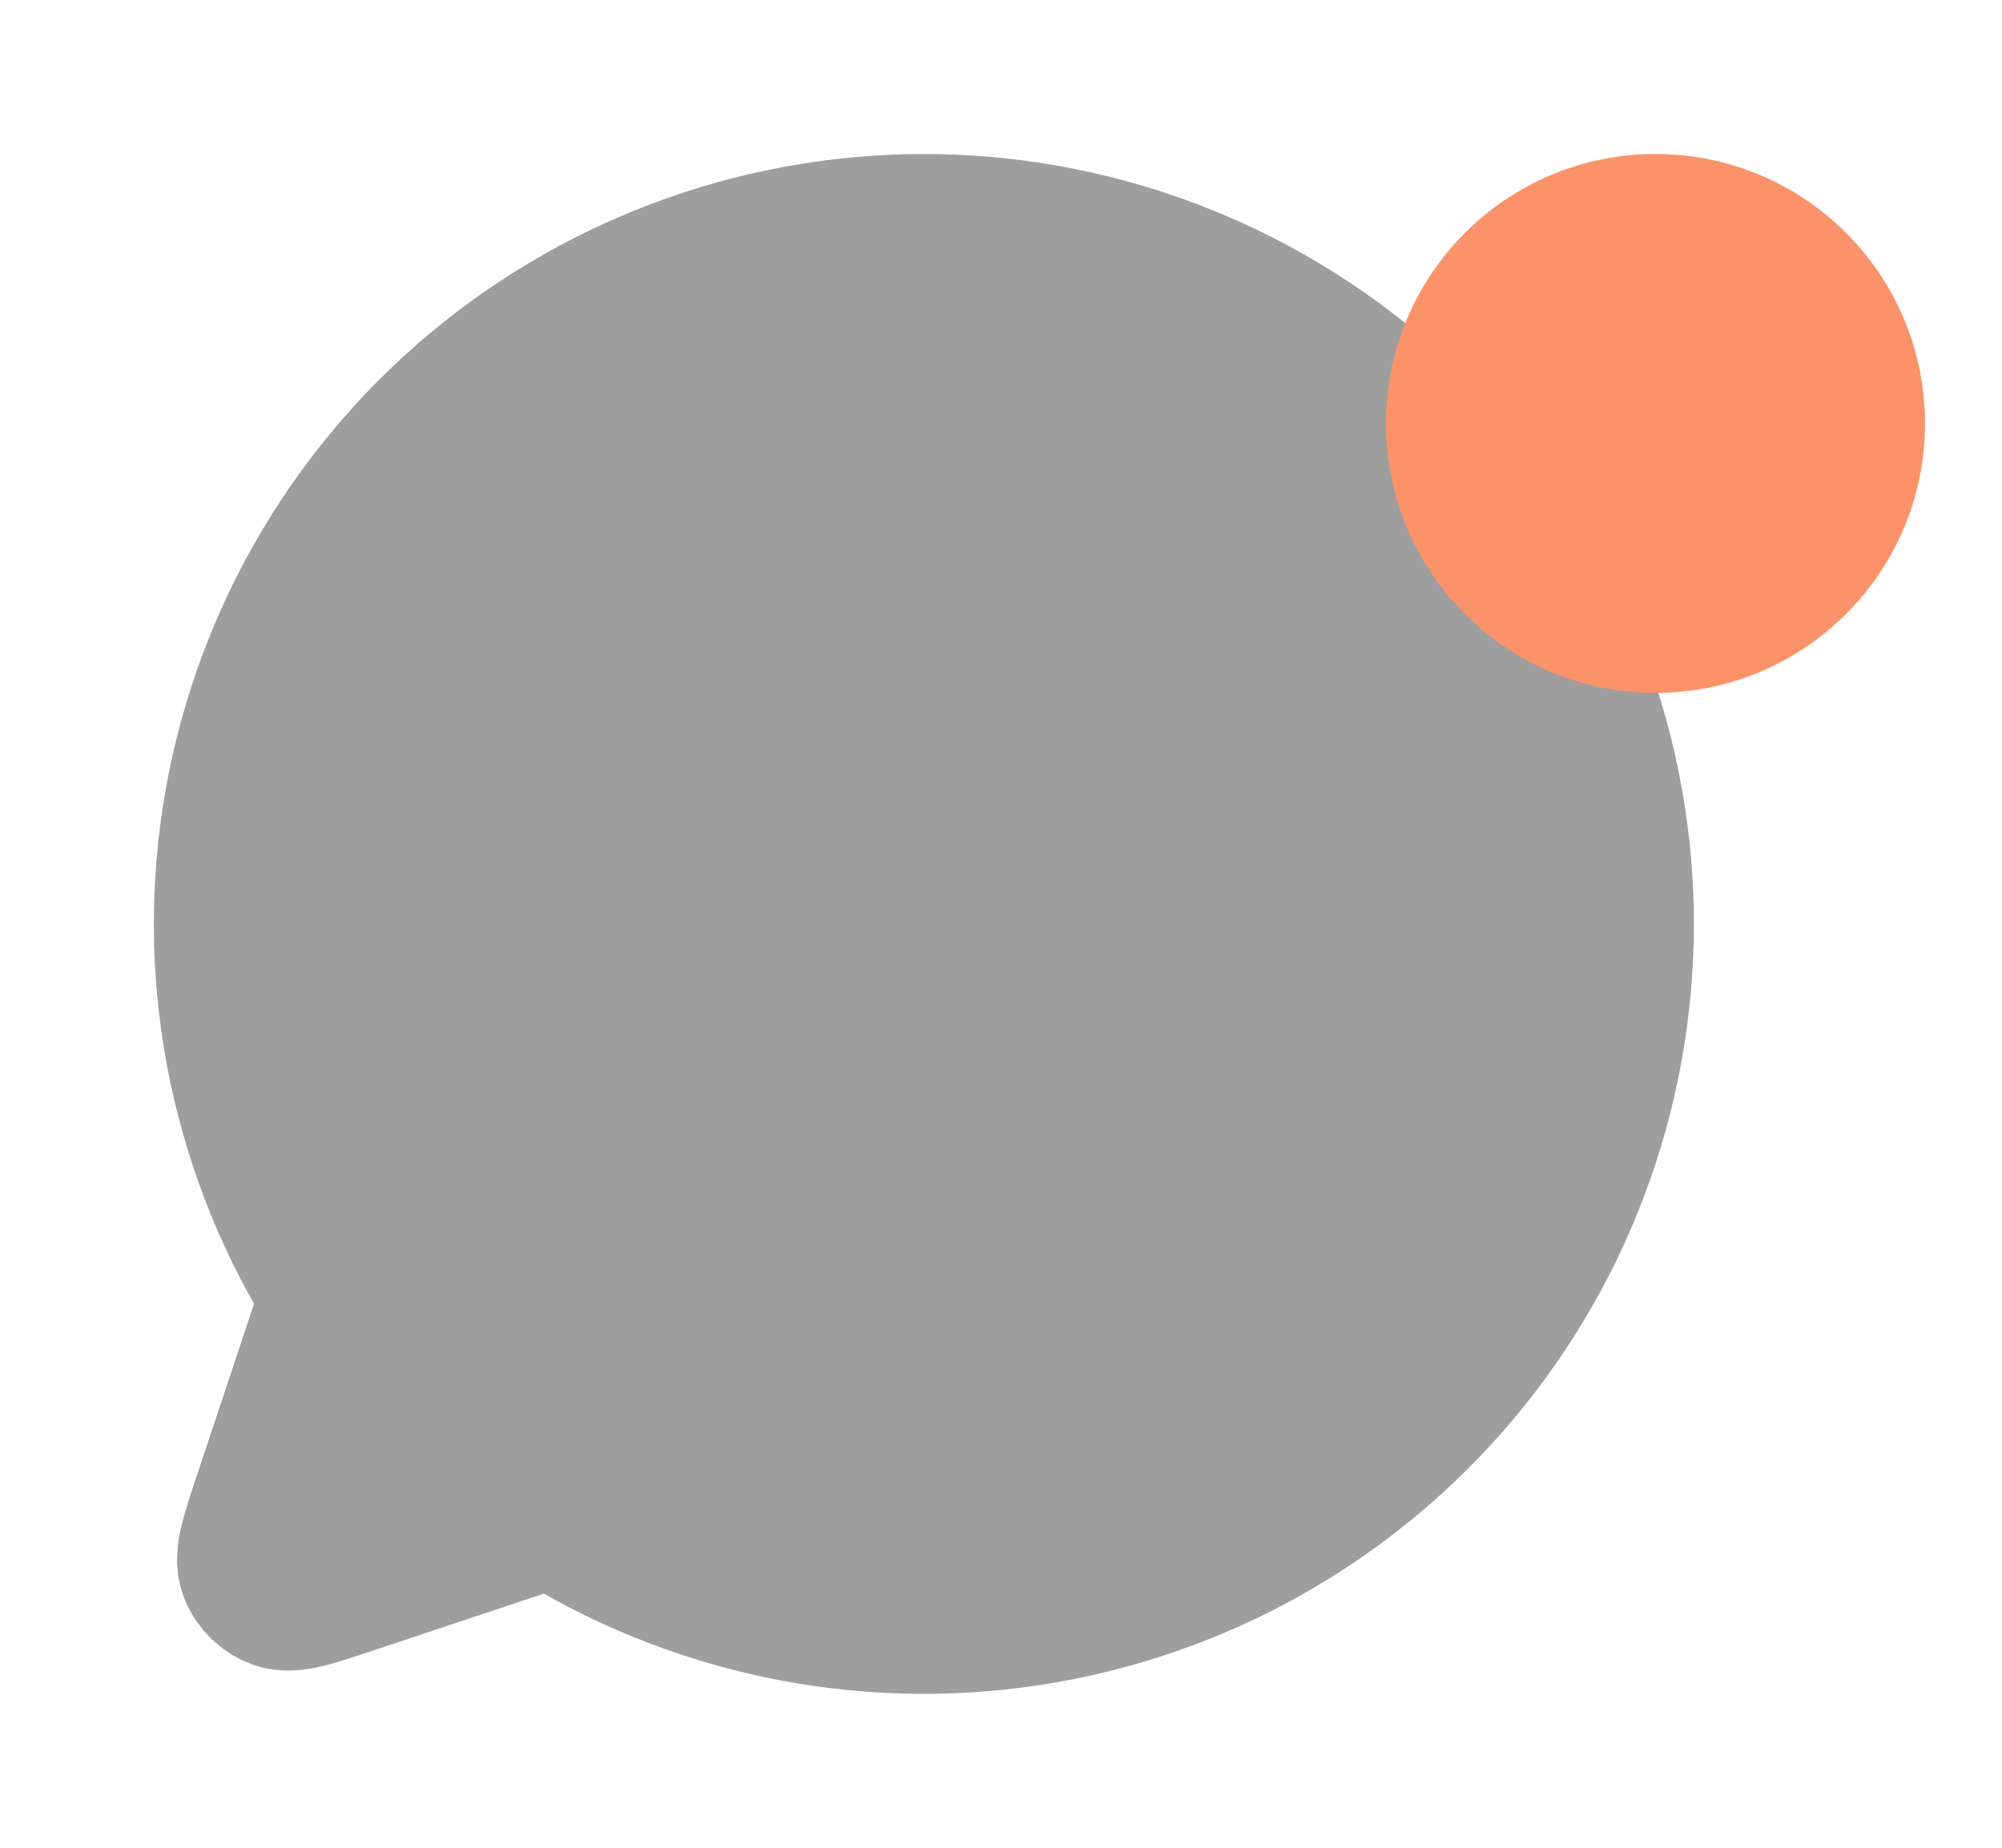 <svg width="26" height="24" viewBox="0 0 26 24" fill="none" xmlns="http://www.w3.org/2000/svg">
<path d="M7.509 19.802C9.401 20.89 11.623 21.254 13.763 20.826C15.903 20.398 17.815 19.207 19.142 17.475C20.47 15.742 21.122 13.587 20.979 11.409C20.835 9.231 19.905 7.18 18.362 5.637C16.819 4.094 14.768 3.164 12.59 3.02C10.412 2.877 8.257 3.53 6.524 4.857C4.792 6.184 3.601 8.096 3.173 10.236C2.745 12.376 3.109 14.598 4.197 16.49L4.2 16.495C4.273 16.622 4.31 16.686 4.327 16.747C4.343 16.804 4.347 16.855 4.343 16.915C4.331 17.004 4.308 17.091 4.273 17.175L3.505 19.482L3.504 19.485C3.342 19.972 3.261 20.215 3.318 20.377C3.368 20.519 3.481 20.63 3.622 20.681C3.784 20.738 4.026 20.658 4.511 20.496L4.517 20.494L6.823 19.725C6.954 19.681 7.021 19.659 7.085 19.655C7.142 19.65 7.198 19.656 7.252 19.672C7.341 19.705 7.426 19.747 7.505 19.799L7.509 19.802Z" fill="#9E9E9E" stroke="#9E9E9E" stroke-width="2" stroke-linecap="round" stroke-linejoin="round"/>
<circle cx="21.5" cy="5.5" r="3.5" fill="#FC926A"/>
</svg>
